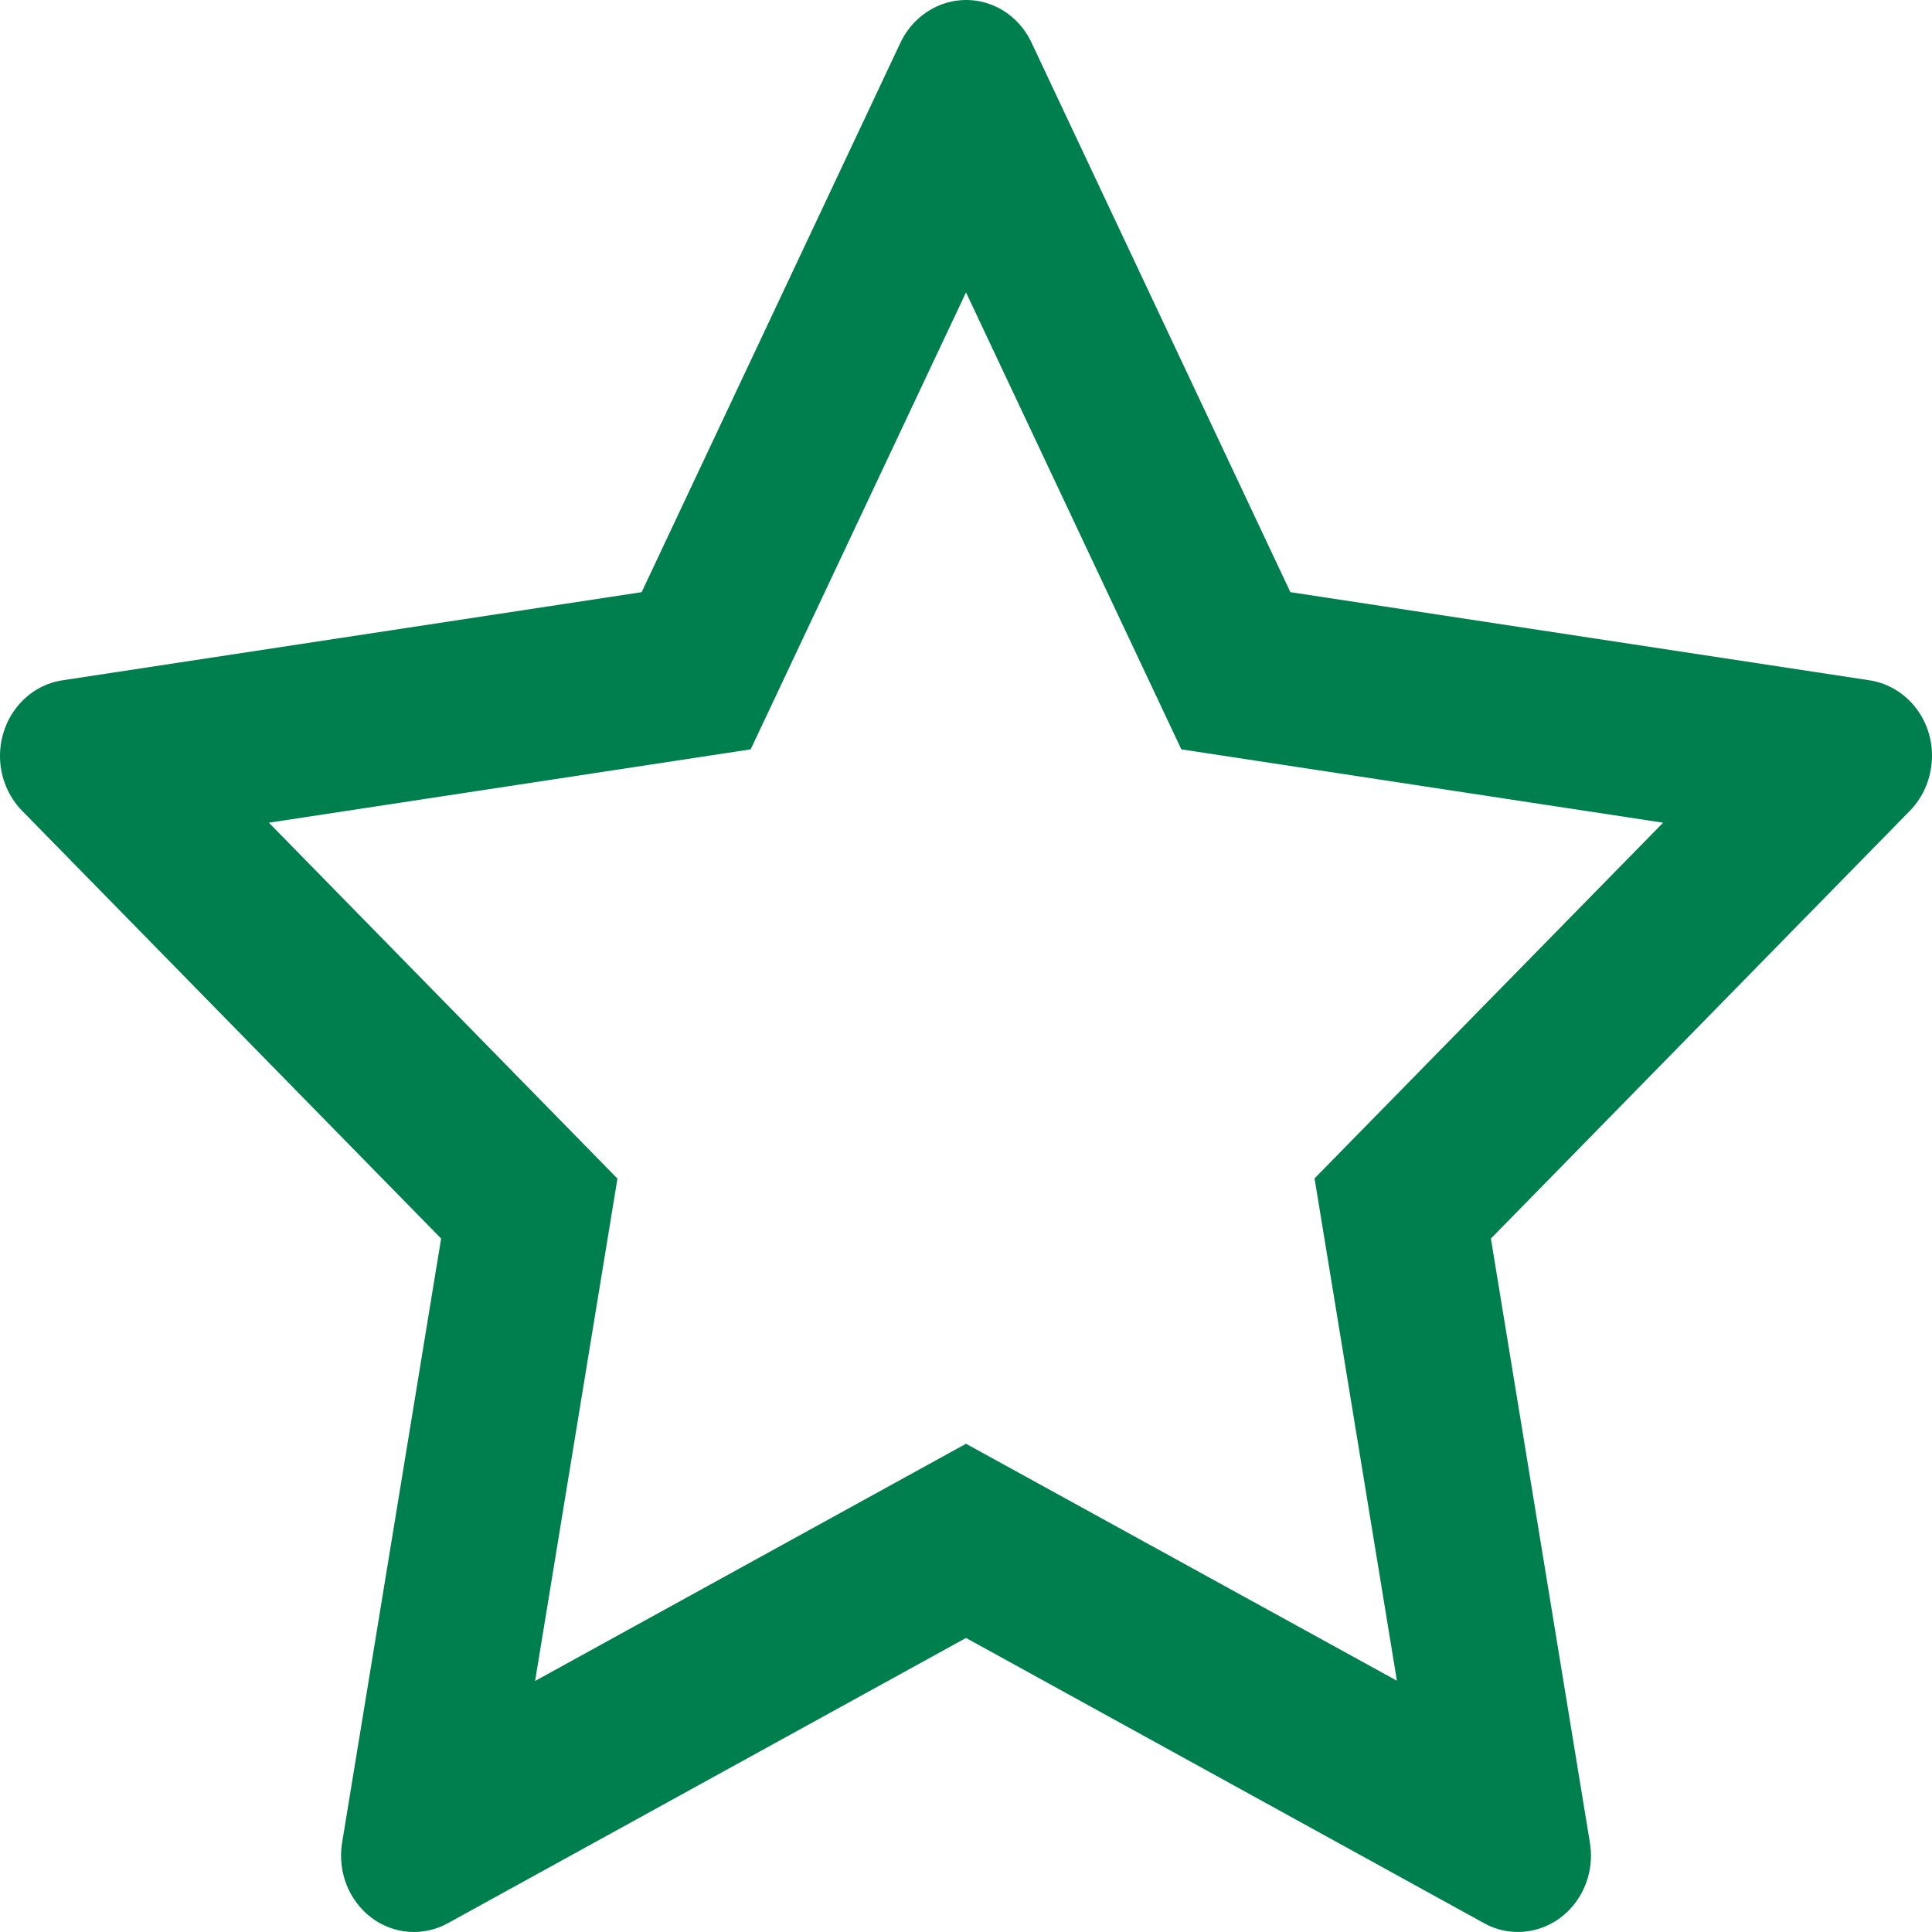 <svg width="80" height="80" viewBox="0 0 80 80" fill="none" xmlns="http://www.w3.org/2000/svg">
<path d="M77.414 28.17L53.432 24.52L42.711 1.761C42.418 1.138 41.937 0.633 41.342 0.326C39.849 -0.445 38.035 0.198 37.289 1.761L26.569 24.52L2.586 28.17C1.925 28.269 1.32 28.596 0.858 29.09C0.298 29.692 -0.01 30.503 0 31.343C0.011 32.183 0.34 32.984 0.914 33.571L18.266 51.286L14.166 76.301C14.07 76.883 14.132 77.481 14.344 78.029C14.556 78.576 14.91 79.05 15.367 79.397C15.823 79.744 16.363 79.95 16.925 79.992C17.488 80.034 18.05 79.91 18.549 79.634L40 67.824L61.451 79.634C62.037 79.961 62.717 80.07 63.369 79.951C65.012 79.654 66.117 78.022 65.834 76.301L61.735 51.286L79.086 33.571C79.558 33.086 79.87 32.453 79.965 31.761C80.22 30.03 79.067 28.427 77.414 28.17V28.17ZM54.433 48.794L57.843 69.595L40 59.783L22.157 69.605L25.567 48.803L11.134 34.066L31.084 31.029L40 12.107L48.917 31.029L68.866 34.066L54.433 48.794Z" fill="#007F4E"/>
</svg>
